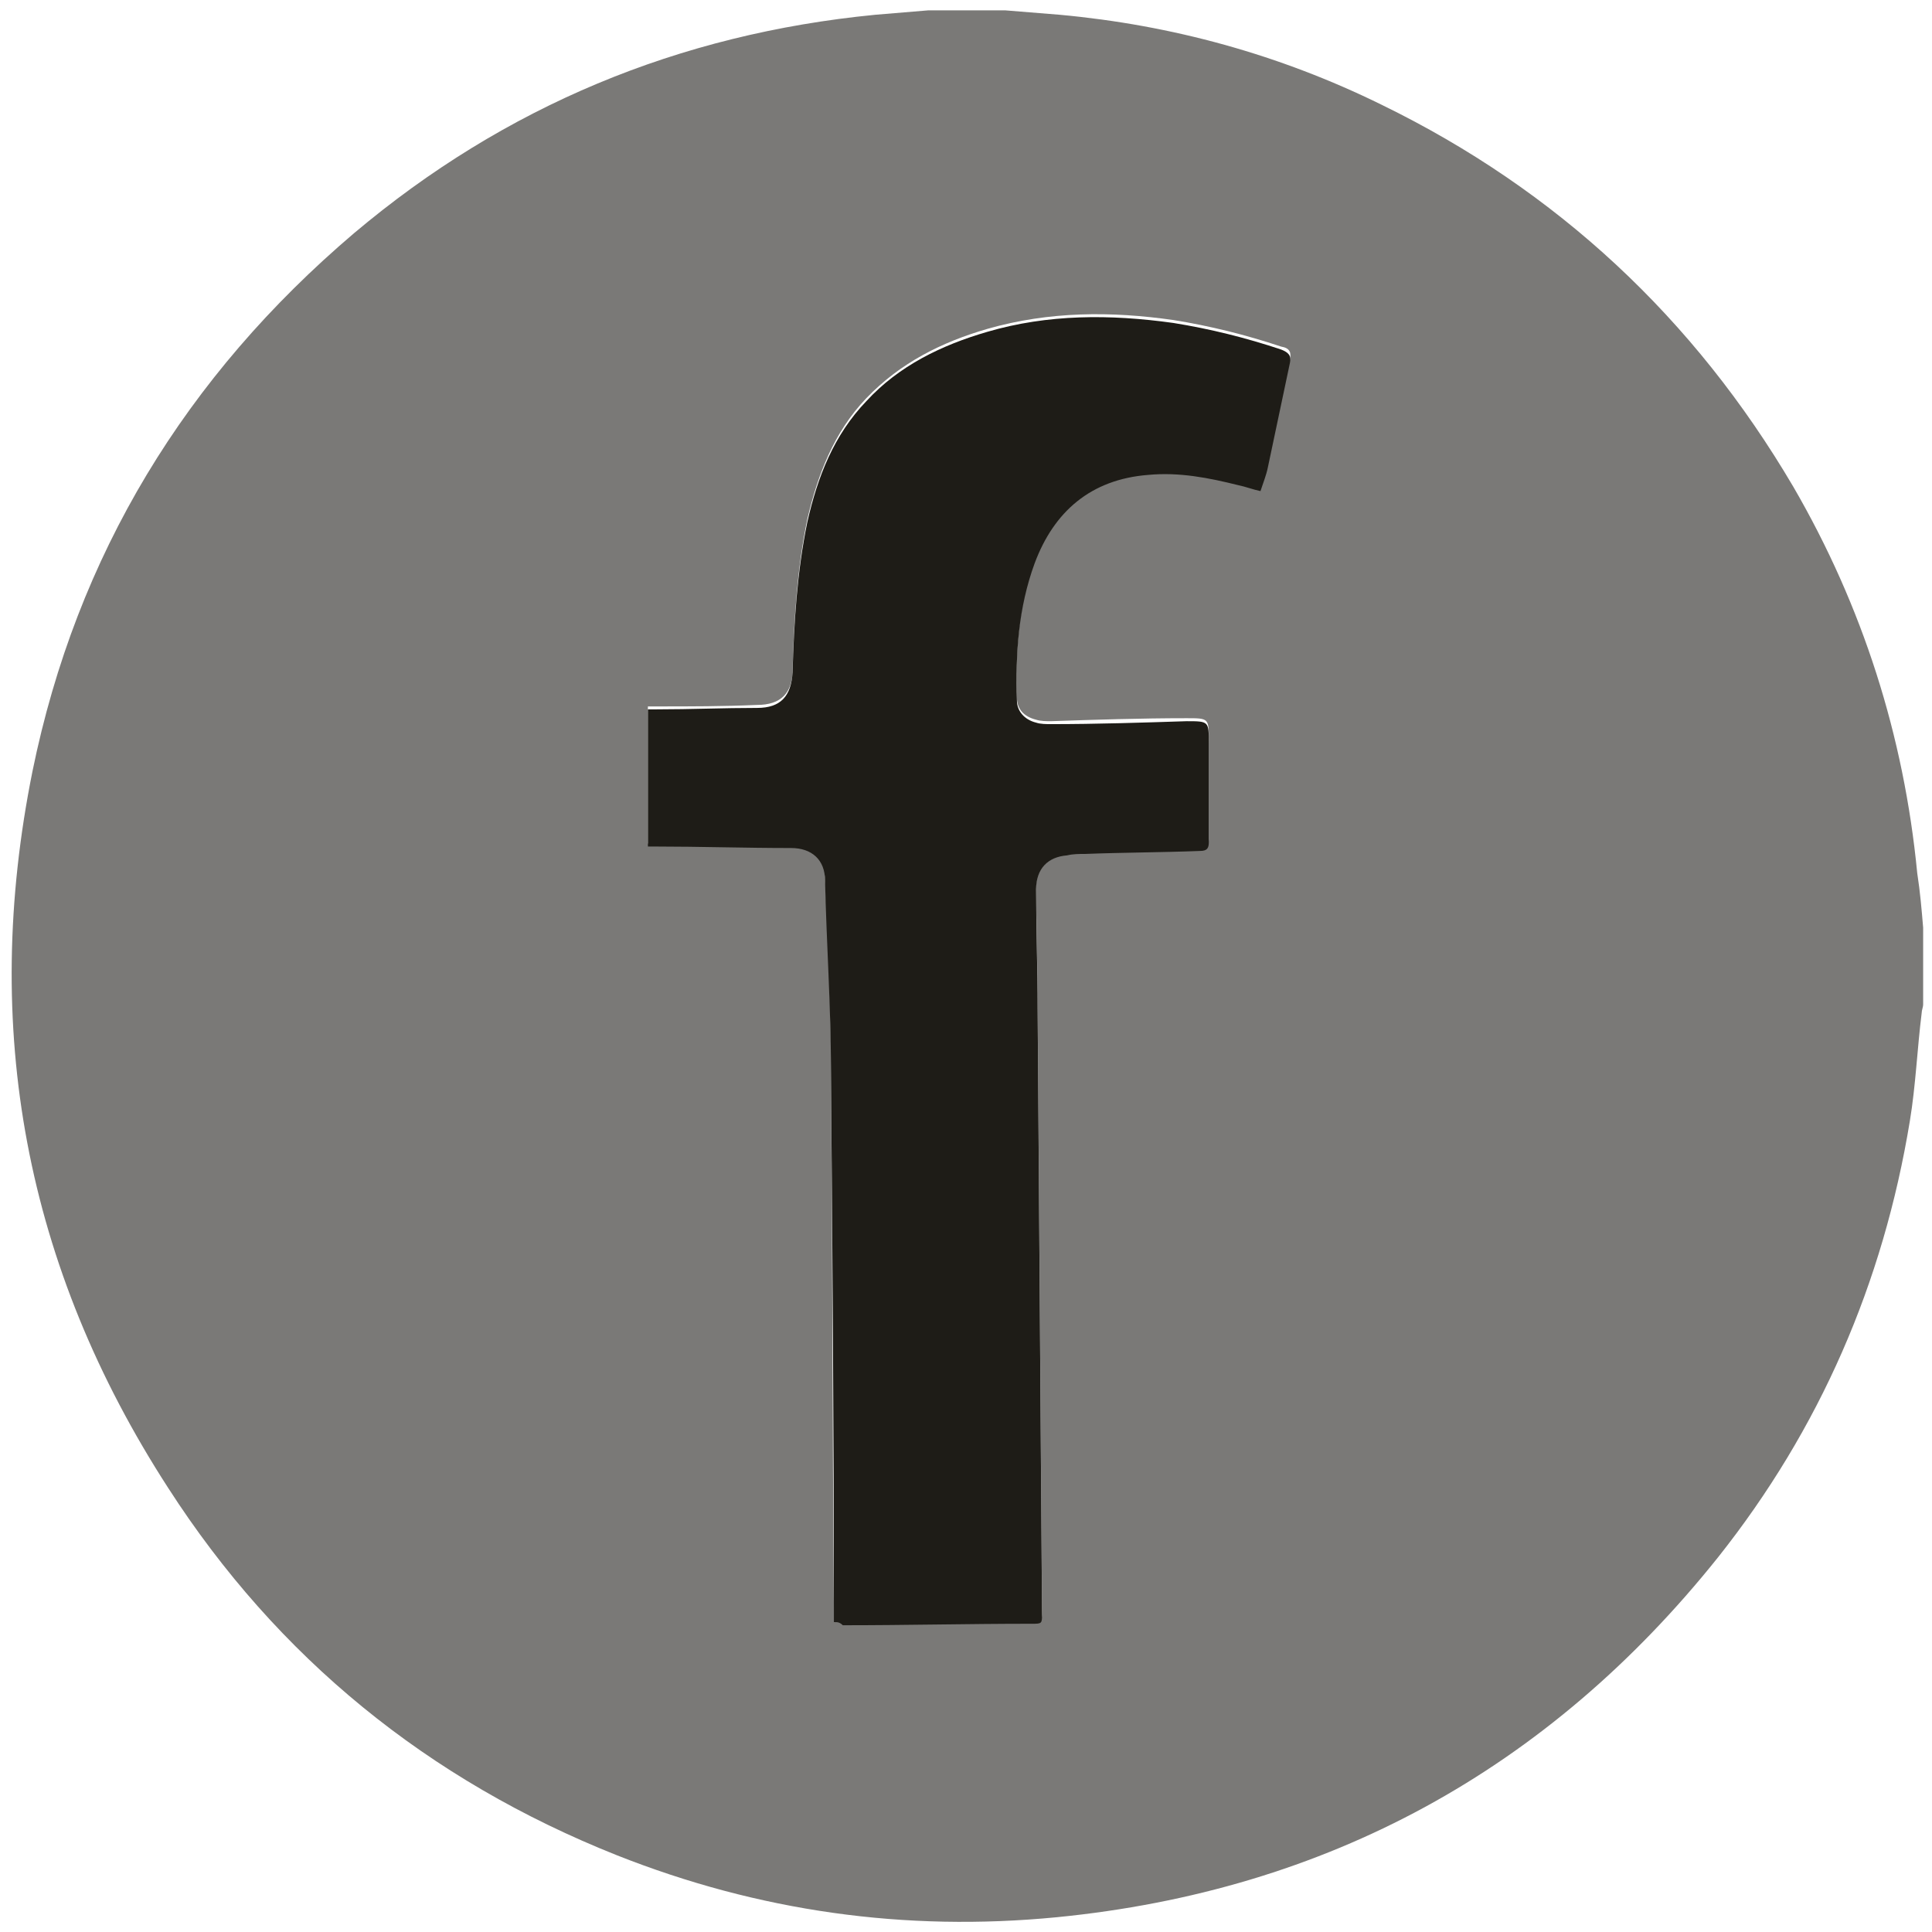 <?xml version="1.0" encoding="UTF-8"?>
<svg width="31px" height="31px" viewBox="0 0 31 31" version="1.1" xmlns="http://www.w3.org/2000/svg" xmlns:xlink="http://www.w3.org/1999/xlink">
    <!-- Generator: Sketch 47.1 (45422) - http://www.bohemiancoding.com/sketch -->
    <title>Fb</title>
    <desc>Created with Sketch.</desc>
    <defs></defs>
    <g id="Final---Version-1" stroke="none" stroke-width="1" fill="none" fill-rule="evenodd">
        <g id="Fb" fill-rule="nonzero">
            <g id="FB-Copy">
                <path d="M30.858,14.885 C30.858,15.287 30.858,15.713 30.858,16.115 C30.858,16.163 30.834,16.21 30.834,16.257 C30.763,16.825 30.739,17.417 30.645,17.985 C30.218,20.588 29.2,22.931 27.566,24.989 C24.843,28.397 21.29,30.337 16.956,30.763 C14.517,31 12.173,30.669 9.899,29.769 C6.868,28.563 4.452,26.598 2.7,23.877 C0.403,20.327 -0.308,16.494 0.521,12.376 C1.231,8.898 2.984,6.034 5.684,3.739 C8.099,1.704 10.894,0.544 14.044,0.237 C14.328,0.213 14.612,0.189 14.896,0.166 C15.299,0.166 15.725,0.166 16.128,0.166 C16.412,0.189 16.72,0.213 17.004,0.237 C18.804,0.402 20.532,0.876 22.167,1.68 C24.985,3.053 27.187,5.111 28.774,7.809 C29.887,9.726 30.55,11.808 30.763,14.009 C30.811,14.317 30.834,14.601 30.858,14.885 Z M13.38,26.031 C13.428,26.031 13.475,26.031 13.523,26.031 C14.541,26.031 15.536,26.007 16.554,26.007 C16.72,26.007 16.72,26.007 16.72,25.841 C16.696,22.599 16.672,19.357 16.649,16.115 C16.649,15.476 16.625,14.837 16.625,14.222 C16.625,13.915 16.814,13.702 17.122,13.678 C17.217,13.678 17.312,13.678 17.406,13.654 C18.022,13.631 18.638,13.607 19.254,13.607 C19.348,13.607 19.396,13.56 19.396,13.465 C19.396,12.944 19.396,12.4 19.396,11.879 C19.396,11.524 19.396,11.524 19.04,11.524 C18.306,11.524 17.572,11.548 16.862,11.572 C16.791,11.572 16.696,11.572 16.625,11.548 C16.435,11.501 16.317,11.382 16.317,11.193 C16.293,10.436 16.341,9.702 16.601,8.992 C16.909,8.14 17.525,7.644 18.425,7.573 C18.922,7.525 19.396,7.62 19.869,7.738 C19.988,7.762 20.106,7.809 20.225,7.833 C20.272,7.691 20.319,7.573 20.343,7.454 C20.461,6.886 20.58,6.342 20.698,5.774 C20.722,5.656 20.698,5.585 20.556,5.561 C19.988,5.372 19.419,5.23 18.827,5.135 C17.833,4.993 16.838,4.993 15.843,5.277 C15.109,5.49 14.446,5.821 13.901,6.389 C13.38,6.934 13.12,7.62 12.954,8.33 C12.788,9.134 12.741,9.939 12.717,10.744 C12.717,11.122 12.528,11.311 12.149,11.311 C11.604,11.335 11.083,11.335 10.539,11.335 C10.491,11.335 10.444,11.335 10.396,11.335 C10.396,12.069 10.396,12.802 10.396,13.536 C10.444,13.536 10.491,13.536 10.515,13.536 C11.249,13.536 11.983,13.56 12.694,13.56 C13.025,13.56 13.238,13.749 13.238,14.08 C13.286,15.098 13.333,16.115 13.333,17.133 C13.357,20.02 13.357,22.883 13.38,25.77 C13.38,25.865 13.38,25.936 13.38,26.031 Z" id="Shape" fill="#7A7977"></path>
                <path d="M13.38,26.031 C13.38,25.96 13.38,25.889 13.38,25.818 C13.38,22.931 13.357,20.067 13.333,17.18 C13.333,16.163 13.262,15.145 13.238,14.127 C13.238,13.796 13.025,13.607 12.694,13.607 C11.96,13.607 11.225,13.583 10.515,13.583 C10.468,13.583 10.444,13.583 10.396,13.583 C10.396,12.85 10.396,12.116 10.396,11.382 C10.444,11.382 10.491,11.382 10.539,11.382 C11.083,11.382 11.604,11.359 12.149,11.359 C12.528,11.359 12.694,11.169 12.717,10.791 C12.741,9.986 12.788,9.182 12.954,8.377 C13.12,7.644 13.38,6.981 13.901,6.437 C14.422,5.869 15.109,5.537 15.843,5.324 C16.814,5.04 17.809,5.04 18.827,5.182 C19.419,5.277 19.988,5.419 20.556,5.608 C20.675,5.656 20.722,5.703 20.698,5.821 C20.58,6.389 20.461,6.934 20.343,7.502 C20.319,7.62 20.272,7.738 20.225,7.88 C20.106,7.856 19.988,7.809 19.869,7.785 C19.396,7.667 18.922,7.573 18.425,7.62 C17.501,7.691 16.909,8.211 16.601,9.04 C16.341,9.75 16.293,10.483 16.317,11.24 C16.317,11.406 16.435,11.548 16.625,11.595 C16.696,11.619 16.791,11.619 16.862,11.619 C17.596,11.619 18.33,11.595 19.04,11.572 C19.396,11.572 19.396,11.572 19.396,11.927 C19.396,12.447 19.396,12.992 19.396,13.512 C19.396,13.607 19.372,13.654 19.254,13.654 C18.638,13.678 18.022,13.678 17.406,13.702 C17.312,13.702 17.217,13.702 17.122,13.725 C16.814,13.749 16.625,13.938 16.625,14.269 C16.625,14.908 16.649,15.547 16.649,16.163 C16.672,19.405 16.696,22.647 16.72,25.889 C16.72,26.054 16.72,26.054 16.554,26.054 C15.536,26.054 14.541,26.078 13.523,26.078 C13.475,26.031 13.451,26.031 13.38,26.031 Z" id="Shape" fill="#1E1C17"></path>
            </g>
        </g>
    </g>
</svg>